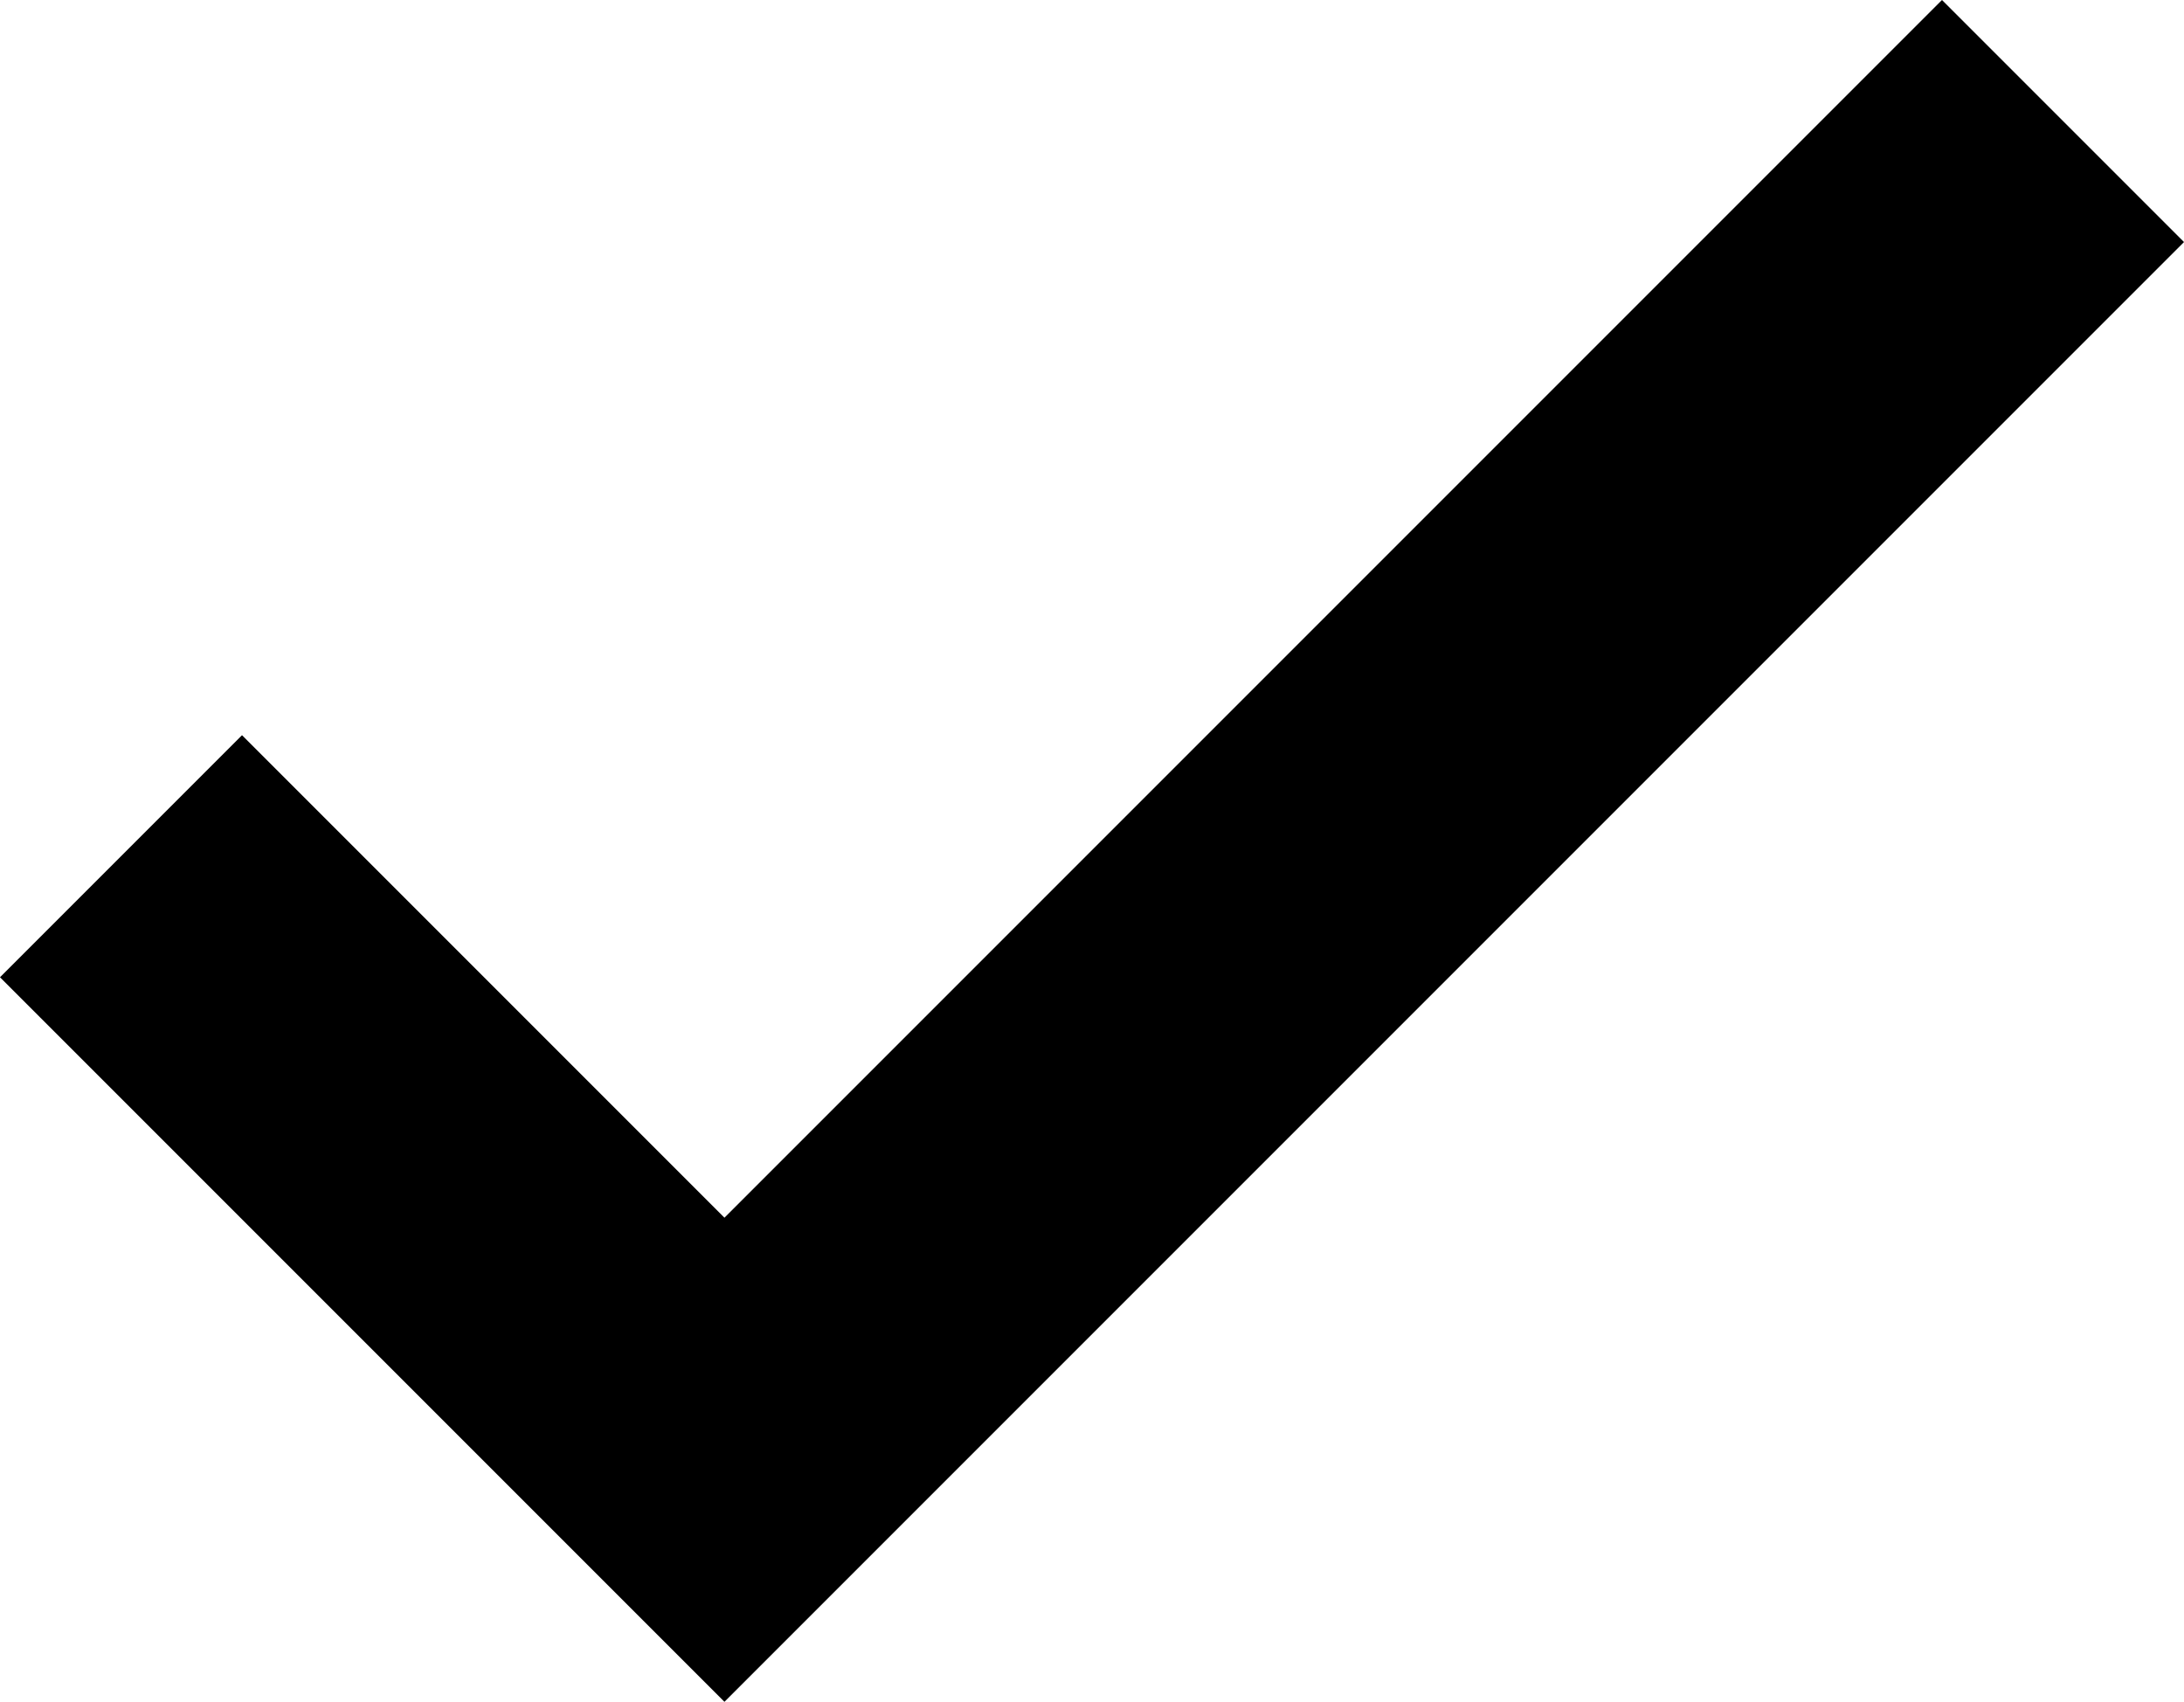 <svg xmlns="http://www.w3.org/2000/svg" width="19.014" height="14.814" viewBox="0 0 19.014 14.814">
  <path id="Shape" d="M6,10.2,1.8,6,.4,7.4,6,13,18,1,16.6-.4Z" transform="translate(0.307 1.107)" stroke="#000" stroke-width="1" fill-rule="evenodd"/>
</svg>
